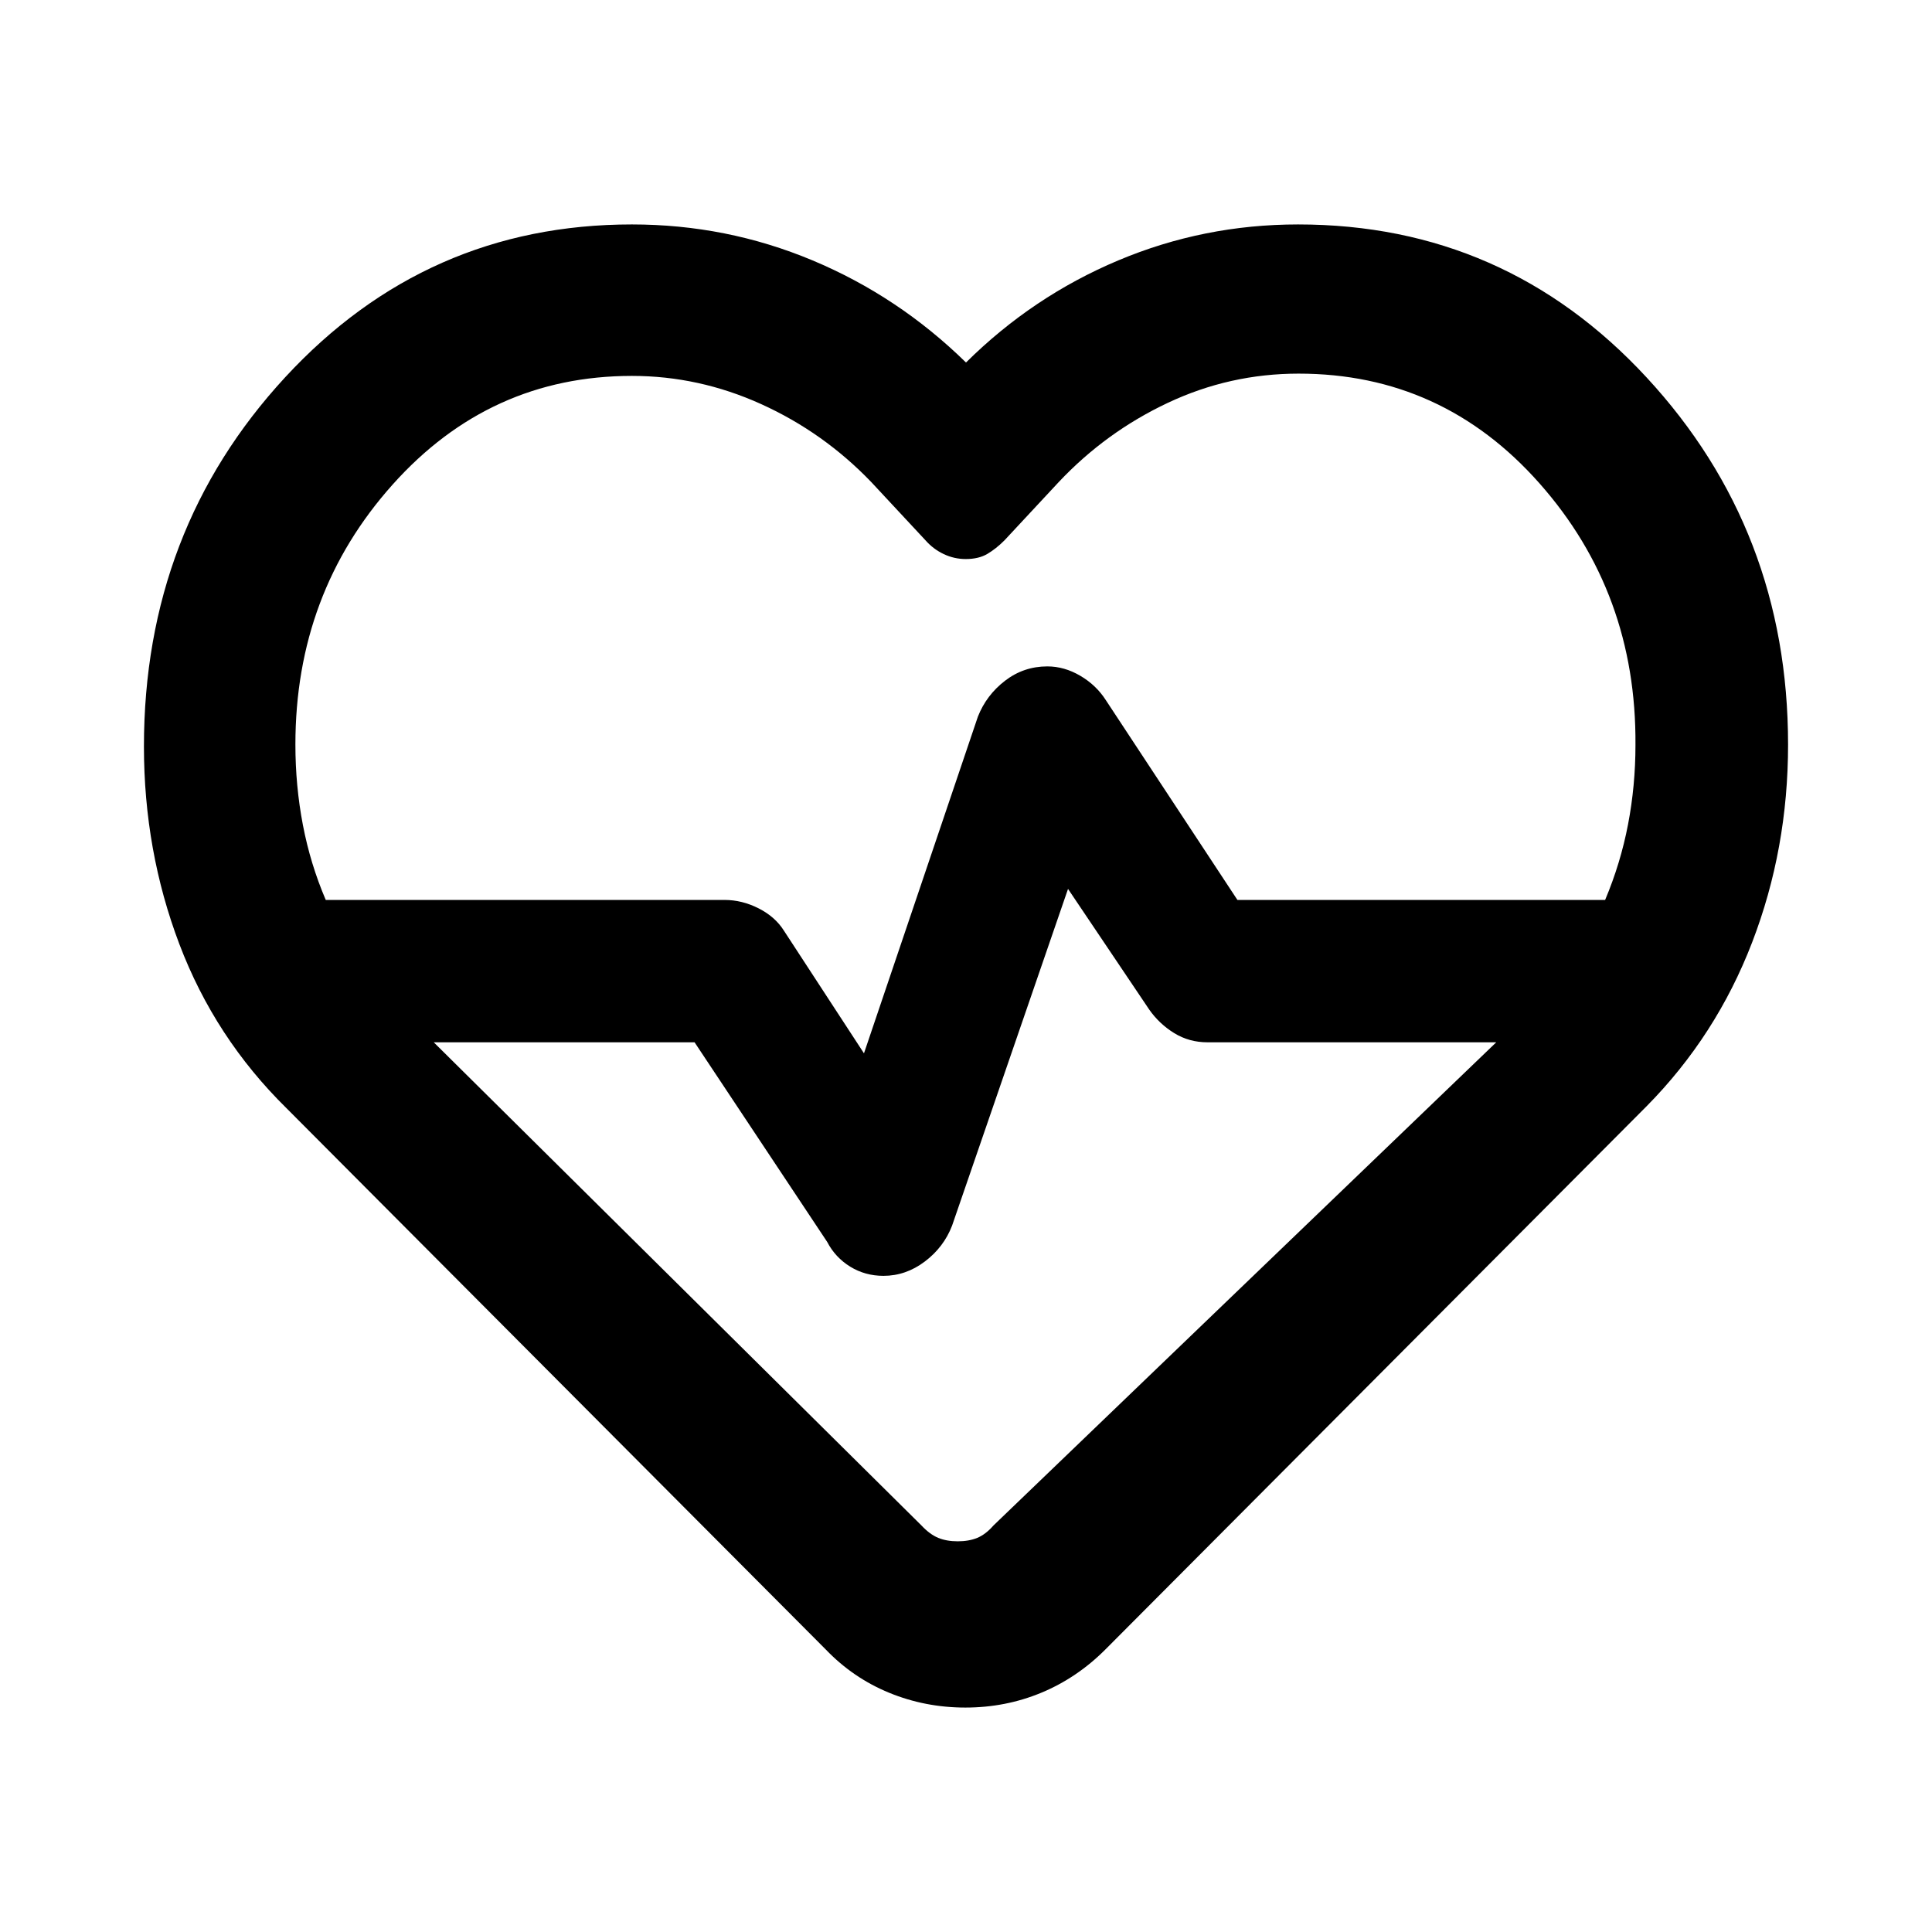 <svg xmlns="http://www.w3.org/2000/svg" width="48" height="48" viewBox="0 -960 960 960"><path d="M480-483.957Zm-.316 372.436q-19.945 0-37.858-7.348-17.913-7.348-31.478-21.479l-268-269q-35.566-35-53.196-81.452-17.63-46.453-17.63-98.272 0-107.45 70.147-183.428Q211.816-848.479 314-848.479q47.074 0 89.754 17.87Q446.435-812.74 480-779.87q33.13-32.838 75.63-50.724 42.5-17.885 89.37-17.885 102.826 0 173.152 75.987 70.327 75.987 70.327 182.483 0 51.835-17.848 98.248-17.848 46.413-52.413 81.413l-269 270q-14.131 14.131-31.86 21.479-17.729 7.348-37.674 7.348Zm40.743-517.349q8.421 0 16.362 4.66 7.942 4.659 12.733 12.167l65.348 99.217h182.709q7.705-18.298 11.389-37.552 3.684-19.253 3.684-39.408.565-75.518-47.685-130.04-48.25-54.522-119.697-54.522-34.158 0-64.953 14.5t-54.23 39.37l-27 29q-4.13 4.13-8.449 6.696-4.319 2.565-10.779 2.565-5.707 0-10.898-2.45-5.19-2.45-9.048-6.811l-27-29q-23.708-24.686-54.658-38.712-30.951-14.027-64.255-14.027-70.615 0-118.916 54.004t-48.301 129.162q0 20.532 3.717 39.943 3.718 19.412 11.367 37.282H360q8.706 0 16.938 4.176 8.231 4.176 12.584 11.085l39.782 60.956 56.609-167.304q4.214-10.696 13.479-17.826 9.266-7.131 21.035-7.131Zm10.269 110.566L473.087-351q-4.105 10.696-13.528 17.826-9.423 7.131-20.559 7.131-9.13 0-16.544-4.566-7.413-4.565-11.413-12.261l-65.913-99.217H215.523L457.87-202.001q4.152 4.435 8.316 6.152 4.164 1.718 9.716 1.718t9.716-1.718q4.164-1.717 8.034-6.152l249.825-240.086H600q-9.13 0-16.544-4.565-7.413-4.565-12.413-11.696l-40.347-59.956Z"/></svg>